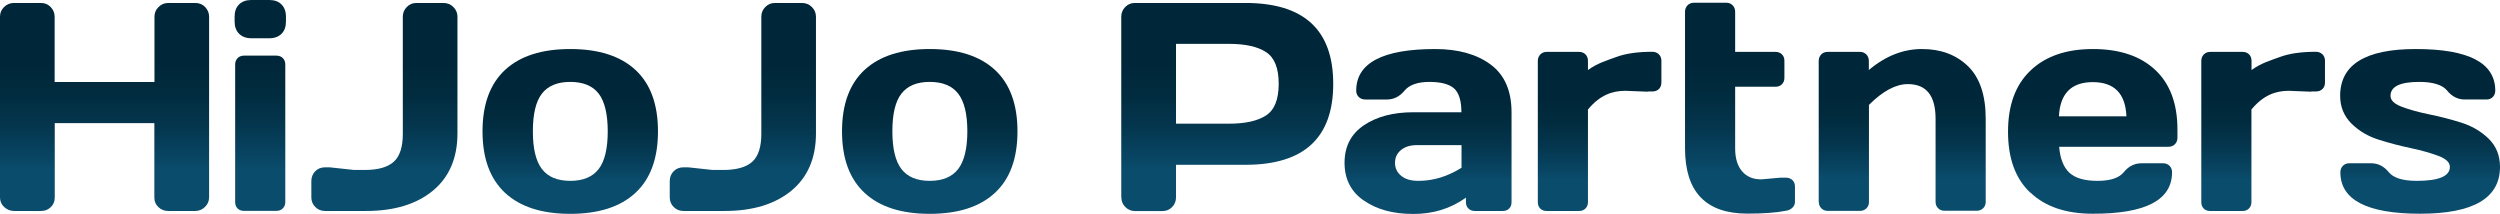 <?xml version="1.0" encoding="UTF-8"?><svg id="_レイヤー_2" xmlns="http://www.w3.org/2000/svg" xmlns:xlink="http://www.w3.org/1999/xlink" viewBox="0 0 227.4 19.46"><defs><style>.cls-1{fill:url(#_名称未設定グラデーション_2-9);}.cls-2{fill:url(#_名称未設定グラデーション_2-8);}.cls-3{fill:url(#_名称未設定グラデーション_2-3);}.cls-4{fill:url(#_名称未設定グラデーション_2-6);}.cls-5{fill:url(#_名称未設定グラデーション_2-7);}.cls-6{fill:url(#_名称未設定グラデーション_2-2);}.cls-7{fill:url(#_名称未設定グラデーション_2-4);}.cls-8{fill:url(#_名称未設定グラデーション_2-5);}.cls-9{fill:url(#_名称未設定グラデーション_2-10);}.cls-10{fill:url(#_名称未設定グラデーション_2-11);}.cls-11{fill:url(#_名称未設定グラデーション_2-13);}.cls-12{fill:url(#_名称未設定グラデーション_2-12);}.cls-13{fill:url(#_名称未設定グラデーション_2-14);}.cls-14{fill:url(#_名称未設定グラデーション_2);}</style><linearGradient id="_名称未設定グラデーション_2" x1="205.84" y1="19.19" x2="205.84" y2="4.72" gradientUnits="userSpaceOnUse"><stop offset=".2" stop-color="#0a4c6c"/><stop offset=".23" stop-color="#094867"/><stop offset=".41" stop-color="#04364e"/><stop offset=".57" stop-color="#012b3e"/><stop offset=".71" stop-color="#002739"/></linearGradient><linearGradient id="_名称未設定グラデーション_2-2" x1="9.52" x2="9.52" y2=".26" xlink:href="#_名称未設定グラデーション_2"/><linearGradient id="_名称未設定グラデーション_2-3" x1="23.67" x2="23.67" y2="0" xlink:href="#_名称未設定グラデーション_2"/><linearGradient id="_名称未設定グラデーション_2-4" x1="34.96" x2="34.96" y2=".26" xlink:href="#_名称未設定グラデーション_2"/><linearGradient id="_名称未設定グラデーション_2-5" x1="51.87" y1="19.45" x2="51.87" y2="4.46" xlink:href="#_名称未設定グラデーション_2"/><linearGradient id="_名称未設定グラデーション_2-6" x1="67.57" x2="67.57" y2=".26" xlink:href="#_名称未設定グラデーション_2"/><linearGradient id="_名称未設定グラデーション_2-7" x1="84.56" y1="19.45" x2="84.56" y2="4.46" xlink:href="#_名称未設定グラデーション_2"/><linearGradient id="_名称未設定グラデーション_2-8" x1="111.63" x2="111.63" y2=".26" xlink:href="#_名称未設定グラデーション_2"/><linearGradient id="_名称未設定グラデーション_2-9" x1="129.89" y1="19.46" x2="129.89" y2="4.46" xlink:href="#_名称未設定グラデーション_2"/><linearGradient id="_名称未設定グラデーション_2-10" x1="145.49" x2="145.49" xlink:href="#_名称未設定グラデーション_2"/><linearGradient id="_名称未設定グラデーション_2-11" x1="158.26" y1="19.44" x2="158.26" y2=".26" xlink:href="#_名称未設定グラデーション_2"/><linearGradient id="_名称未設定グラデーション_2-12" x1="173.03" x2="173.03" y2="4.46" xlink:href="#_名称未設定グラデーション_2"/><linearGradient id="_名称未設定グラデーション_2-13" x1="190.35" y1="19.45" x2="190.35" y2="4.46" xlink:href="#_名称未設定グラデーション_2"/><linearGradient id="_名称未設定グラデーション_2-14" x1="220.13" y1="19.45" x2="220.13" y2="4.46" xlink:href="#_名称未設定グラデーション_2"/></defs><g id="b3c8e4cf-5fc8-408a-a611-f7eb242872df"><g><path class="cls-14" d="M210.22,8.34l-2.03-.08c-1.19,0-2.32,.39-3.4,1.7v8.43c0,.24-.08,.43-.23,.58-.15,.15-.35,.22-.57,.22h-2.96c-.24,0-.43-.07-.58-.22-.15-.15-.22-.34-.22-.58V5.54c0-.24,.08-.43,.23-.59,.15-.15,.35-.23,.58-.23h2.96c.24,0,.43,.08,.58,.23,.15,.15,.22,.35,.22,.59v.83c.9-.65,1.76-.88,2.59-1.19,.83-.31,1.92-.47,3.27-.47,.24,0,.43,.08,.59,.23,.15,.15,.23,.35,.23,.57v2.01c0,.24-.08,.43-.23,.58-.16,.15-.35,.22-.59,.22h-.42Z"/><path class="cls-6" d="M0,17.95V1.52c0-.34,.12-.64,.37-.88,.25-.25,.55-.37,.91-.37H3.73c.34,0,.64,.12,.88,.37,.24,.25,.36,.54,.36,.88V7.46H14.05V1.52c0-.34,.12-.64,.37-.88,.25-.25,.54-.37,.88-.37h2.46c.36,0,.66,.12,.9,.37,.24,.25,.36,.54,.36,.88V17.95c0,.34-.13,.64-.38,.88-.25,.24-.55,.36-.89,.36h-2.46c-.34,0-.64-.12-.88-.35-.25-.23-.37-.52-.37-.86v-6.78H4.98v6.78c0,.34-.12,.63-.36,.86-.24,.23-.53,.35-.88,.35H1.28c-.34,0-.64-.12-.9-.36-.26-.24-.38-.53-.38-.88Z"/><path class="cls-3" d="M21.34,1.97v-.45c0-.47,.13-.84,.4-1.11,.27-.27,.64-.41,1.11-.41h1.64c.47,0,.84,.13,1.11,.4,.27,.27,.41,.64,.41,1.11v.45c0,.47-.13,.84-.4,1.11-.27,.27-.64,.41-1.11,.41h-1.64c-.47,0-.84-.14-1.11-.41-.27-.27-.41-.64-.41-1.11Zm.05,16.42V5.86c0-.24,.08-.43,.23-.58,.15-.15,.35-.22,.57-.22h2.96c.24,0,.43,.08,.58,.23,.15,.15,.22,.35,.22,.57v12.52c0,.24-.08,.43-.23,.58-.15,.15-.35,.22-.57,.22h-2.96c-.24,0-.43-.07-.58-.22-.15-.15-.22-.34-.22-.58Z"/><path class="cls-7" d="M29.99,15.22l2.22,.24h.95c1.22,0,2.11-.25,2.66-.75,.55-.5,.82-1.35,.82-2.53V1.52c0-.34,.12-.64,.36-.88,.24-.25,.53-.37,.88-.37h2.45c.36,0,.66,.12,.91,.37,.25,.25,.37,.54,.37,.88V12.13c0,2.25-.75,3.99-2.24,5.22-1.5,1.23-3.52,1.84-6.08,1.84h-3.73c-.34,0-.64-.12-.88-.36-.24-.24-.36-.53-.36-.88v-1.49c0-.34,.12-.64,.35-.88,.23-.24,.53-.36,.89-.36h.44Z"/><path class="cls-8" d="M45.95,17.55c-1.37-1.27-2.06-3.13-2.06-5.6s.69-4.33,2.06-5.6c1.37-1.26,3.35-1.89,5.92-1.89s4.55,.63,5.92,1.89c1.37,1.26,2.06,3.13,2.06,5.6s-.69,4.34-2.06,5.6c-1.37,1.27-3.35,1.9-5.92,1.9s-4.55-.63-5.92-1.9Zm3.34-9.03c-.55,.71-.82,1.85-.82,3.42s.27,2.71,.82,3.43c.55,.72,1.41,1.08,2.58,1.08s2.04-.36,2.59-1.08c.55-.72,.82-1.87,.82-3.43s-.28-2.71-.82-3.42c-.55-.71-1.41-1.07-2.59-1.07s-2.03,.36-2.58,1.07Z"/><path class="cls-4" d="M62.6,15.22l2.22,.24h.95c1.22,0,2.11-.25,2.66-.75,.55-.5,.82-1.35,.82-2.53V1.52c0-.34,.12-.64,.36-.88,.24-.25,.53-.37,.88-.37h2.45c.36,0,.66,.12,.91,.37,.25,.25,.37,.54,.37,.88V12.13c0,2.25-.75,3.99-2.24,5.22-1.5,1.23-3.52,1.84-6.08,1.84h-3.74c-.34,0-.64-.12-.88-.36-.24-.24-.36-.53-.36-.88v-1.49c0-.34,.12-.64,.35-.88,.23-.24,.53-.36,.89-.36h.44Z"/><path class="cls-5" d="M78.65,17.55c-1.37-1.27-2.06-3.13-2.06-5.6s.69-4.33,2.06-5.6c1.37-1.26,3.35-1.89,5.92-1.89s4.55,.63,5.92,1.89c1.37,1.26,2.06,3.13,2.06,5.6s-.69,4.34-2.06,5.6c-1.37,1.27-3.35,1.9-5.92,1.9s-4.55-.63-5.92-1.9Zm3.34-9.03c-.55,.71-.82,1.85-.82,3.42s.27,2.71,.82,3.43c.55,.72,1.41,1.08,2.58,1.08s2.04-.36,2.59-1.08c.55-.72,.83-1.87,.83-3.43s-.28-2.71-.83-3.42c-.55-.71-1.41-1.07-2.59-1.07s-2.03,.36-2.58,1.07Z"/><path class="cls-2" d="M101.99,17.95V1.52c0-.34,.12-.64,.36-.88,.24-.25,.53-.37,.87-.37h10.07c5.32,0,7.98,2.45,7.98,7.36s-2.66,7.36-7.98,7.36h-6.32v2.97c0,.34-.12,.64-.36,.88-.24,.24-.53,.36-.88,.36h-2.48c-.34,0-.64-.12-.88-.36-.25-.24-.37-.53-.37-.88Zm4.98-6.7h4.82c1.48,0,2.6-.25,3.37-.75,.77-.5,1.15-1.46,1.15-2.88s-.38-2.38-1.15-2.88c-.76-.5-1.89-.75-3.37-.75h-4.82v7.25Z"/><path class="cls-1" d="M124.05,18.24c-1.17-.81-1.75-1.95-1.75-3.43s.58-2.61,1.75-3.41c1.17-.79,2.67-1.19,4.51-1.19h4.37c0-1.03-.22-1.75-.65-2.15-.43-.4-1.19-.61-2.26-.61s-1.83,.27-2.27,.8c-.44,.53-.97,.8-1.6,.8h-1.97c-.24,0-.43-.08-.59-.23-.15-.15-.23-.35-.23-.57,0-2.52,2.4-3.79,7.19-3.79,2.09,0,3.77,.47,5.04,1.41,1.27,.94,1.9,2.39,1.9,4.35v8.17c0,.24-.07,.43-.22,.58-.15,.15-.34,.22-.58,.22h-2.55c-.24,0-.43-.08-.58-.23-.15-.15-.22-.35-.22-.57v-.41c-1.39,.99-2.99,1.49-4.81,1.48-1.82,0-3.31-.41-4.47-1.22Zm3.37-4.58c-.36,.3-.53,.69-.53,1.16s.19,.87,.56,1.17c.37,.31,.89,.46,1.57,.46,1.36,0,2.66-.4,3.92-1.19v-2.06h-4.05c-.62,0-1.1,.15-1.46,.45Z"/><path class="cls-9" d="M149.87,8.34l-2.03-.08c-1.19,0-2.32,.39-3.4,1.7v8.43c0,.24-.08,.43-.23,.58-.15,.15-.35,.22-.57,.22h-2.96c-.24,0-.43-.07-.58-.22-.15-.15-.22-.34-.22-.58V5.54c0-.24,.08-.43,.23-.59,.15-.15,.35-.23,.57-.23h2.96c.24,0,.43,.08,.58,.23,.15,.15,.22,.35,.22,.59v.83c.9-.65,1.76-.88,2.59-1.19,.83-.31,1.92-.47,3.27-.47,.24,0,.43,.08,.59,.23,.15,.15,.23,.35,.23,.57v2.01c0,.24-.08,.43-.23,.58-.15,.15-.35,.22-.59,.22h-.42Z"/><path class="cls-10" d="M160.15,16.32l1.81-.16h.49c.24,0,.43,.08,.59,.22,.15,.15,.23,.34,.23,.58v1.41c0,.19-.08,.37-.23,.52-.15,.15-.35,.25-.59,.28-.9,.18-2.07,.26-3.51,.26-3.78,0-5.67-1.98-5.67-5.94V1.07c0-.24,.08-.43,.23-.59,.15-.15,.35-.23,.57-.23h2.96c.23,0,.42,.08,.57,.23,.15,.15,.23,.35,.23,.59v3.65h3.68c.23,0,.42,.08,.57,.22,.15,.15,.23,.34,.23,.58v1.57c0,.24-.08,.43-.23,.58-.15,.15-.35,.22-.57,.22h-3.68v5.61c0,.9,.21,1.59,.63,2.08,.42,.49,.99,.73,1.69,.73Z"/><path class="cls-12" d="M165.43,18.38V5.54c0-.24,.08-.43,.23-.59,.15-.15,.35-.23,.57-.23h2.96c.23,0,.42,.08,.57,.23,.15,.15,.23,.35,.23,.59v.83c1.51-1.28,3.13-1.91,4.84-1.91s3.1,.52,4.18,1.56c1.07,1.04,1.61,2.64,1.61,4.78v7.57c0,.23-.08,.42-.23,.57-.15,.15-.35,.23-.59,.23h-2.94c-.23,0-.42-.08-.57-.23-.15-.15-.23-.35-.23-.57v-7.57c0-2.1-.84-3.15-2.52-3.15-1.1,0-2.28,.63-3.54,1.89v8.84c0,.23-.08,.42-.23,.57-.15,.15-.35,.23-.57,.23h-2.96c-.23,0-.42-.08-.57-.23-.15-.15-.23-.35-.23-.57Z"/><path class="cls-11" d="M184.68,17.53c-1.36-1.28-2.03-3.13-2.03-5.55s.68-4.27,2.05-5.57c1.36-1.3,3.26-1.95,5.67-1.95s4.31,.63,5.66,1.89c1.35,1.26,2.03,3.07,2.03,5.43v.75c0,.24-.08,.43-.23,.59-.15,.15-.35,.23-.59,.23h-9.94c.09,1.08,.4,1.87,.93,2.36,.53,.49,1.38,.74,2.55,.74s1.97-.26,2.4-.79c.43-.53,.96-.8,1.6-.81h1.97c.24,0,.43,.08,.59,.23,.15,.15,.23,.35,.23,.59,0,2.53-2.41,3.78-7.22,3.77-2.43,0-4.32-.64-5.67-1.93Zm2.6-6.95h6.14c-.09-2.08-1.11-3.11-3.06-3.11s-2.98,1.04-3.08,3.11Z"/><path class="cls-13" d="M212.86,8.72c0-2.84,2.29-4.26,6.88-4.26,4.82,0,7.23,1.26,7.23,3.79,0,.23-.08,.42-.22,.57-.15,.15-.34,.23-.58,.23h-1.97c-.63,0-1.17-.27-1.6-.8-.43-.53-1.28-.8-2.55-.8-1.74,0-2.61,.42-2.61,1.27,0,.4,.34,.73,1.02,.99,.68,.26,1.51,.49,2.49,.69,.98,.2,1.96,.45,2.94,.76,.98,.31,1.81,.8,2.49,1.47,.68,.67,1.02,1.53,1.02,2.55,0,2.84-2.42,4.26-7.26,4.26s-7.26-1.26-7.26-3.77c0-.24,.08-.43,.23-.59,.15-.15,.35-.23,.59-.23h1.97c.63,0,1.17,.27,1.6,.8,.43,.53,1.28,.8,2.55,.8,2.01,0,3.02-.42,3.02-1.27,0-.4-.34-.73-1.02-.99-.68-.26-1.52-.5-2.5-.71-.99-.21-1.96-.46-2.94-.77-.97-.3-1.8-.79-2.49-1.47-.68-.68-1.03-1.52-1.03-2.53Z"/></g></g></svg>